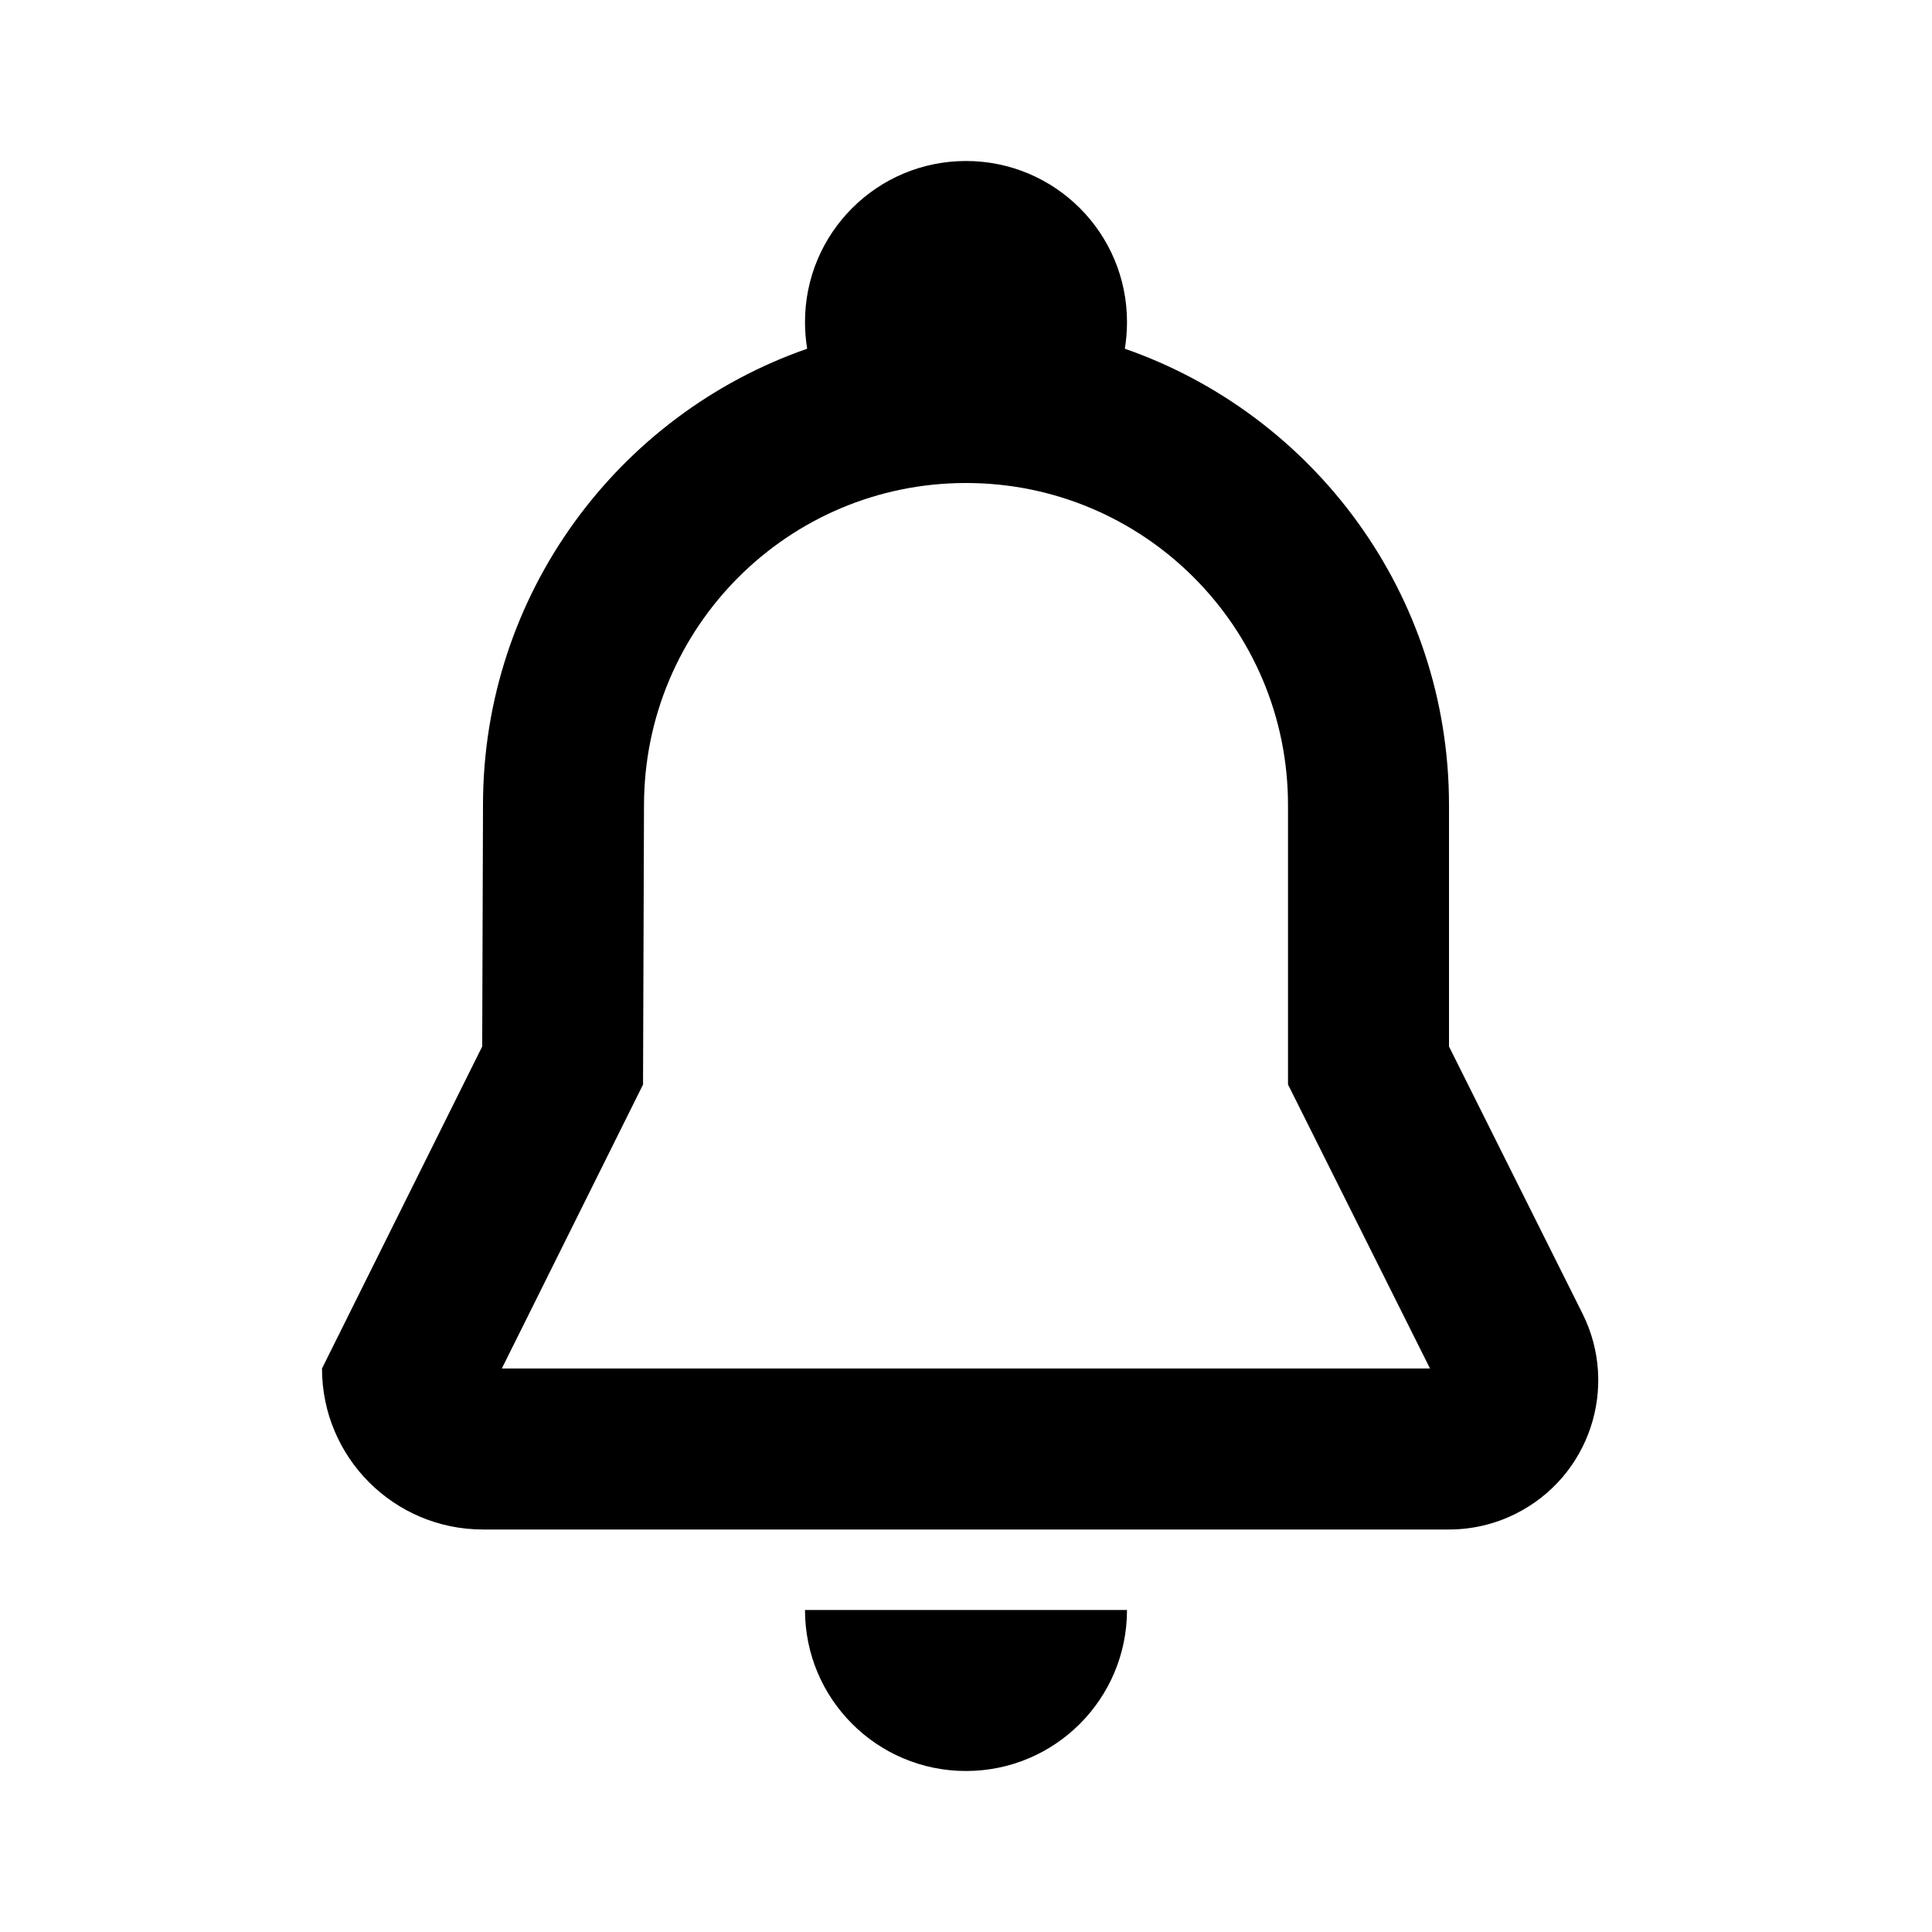 <svg xmlns="http://www.w3.org/2000/svg" xmlns:xlink="http://www.w3.org/1999/xlink" width="24" height="24" viewBox="0 0 24 24">
  <defs>
    <path id="24x24_bell_outline-a" d="M10,20 C10,21.105 10.895,22 12,22 C13.105,22 14,21.105 14,20 L10,20 Z M10.027,4.332 C10.009,4.224 10,4.113 10,4 L10,4 L10,4 C10,2.895 10.895,2 12,2 C13.105,2 14,2.895 14,4 L14,4 C14,4.113 13.991,4.224 13.973,4.332 C16.317,5.148 18,7.377 18,10 L18,13 L19.658,16.317 C20.116,17.233 19.745,18.346 18.829,18.804 C18.572,18.933 18.288,19 18,19 L6,19 C4.895,19 4,18.105 4,17 L5.99,13 L6,10 C6,7.377 7.683,5.148 10.027,4.332 Z M16,13.472 L16,10 C16,7.791 14.209,6 12,6 C9.791,6 8,7.791 8,10.007 L7.988,13.473 L6.234,17 L17.764,17 L16,13.472 Z"/>
  </defs>
  <g fill="none" fill-rule="evenodd">
    <use fill="#000" fill-rule="nonzero" xlink:href="#24x24_bell_outline-a"/>
  </g>
</svg>
